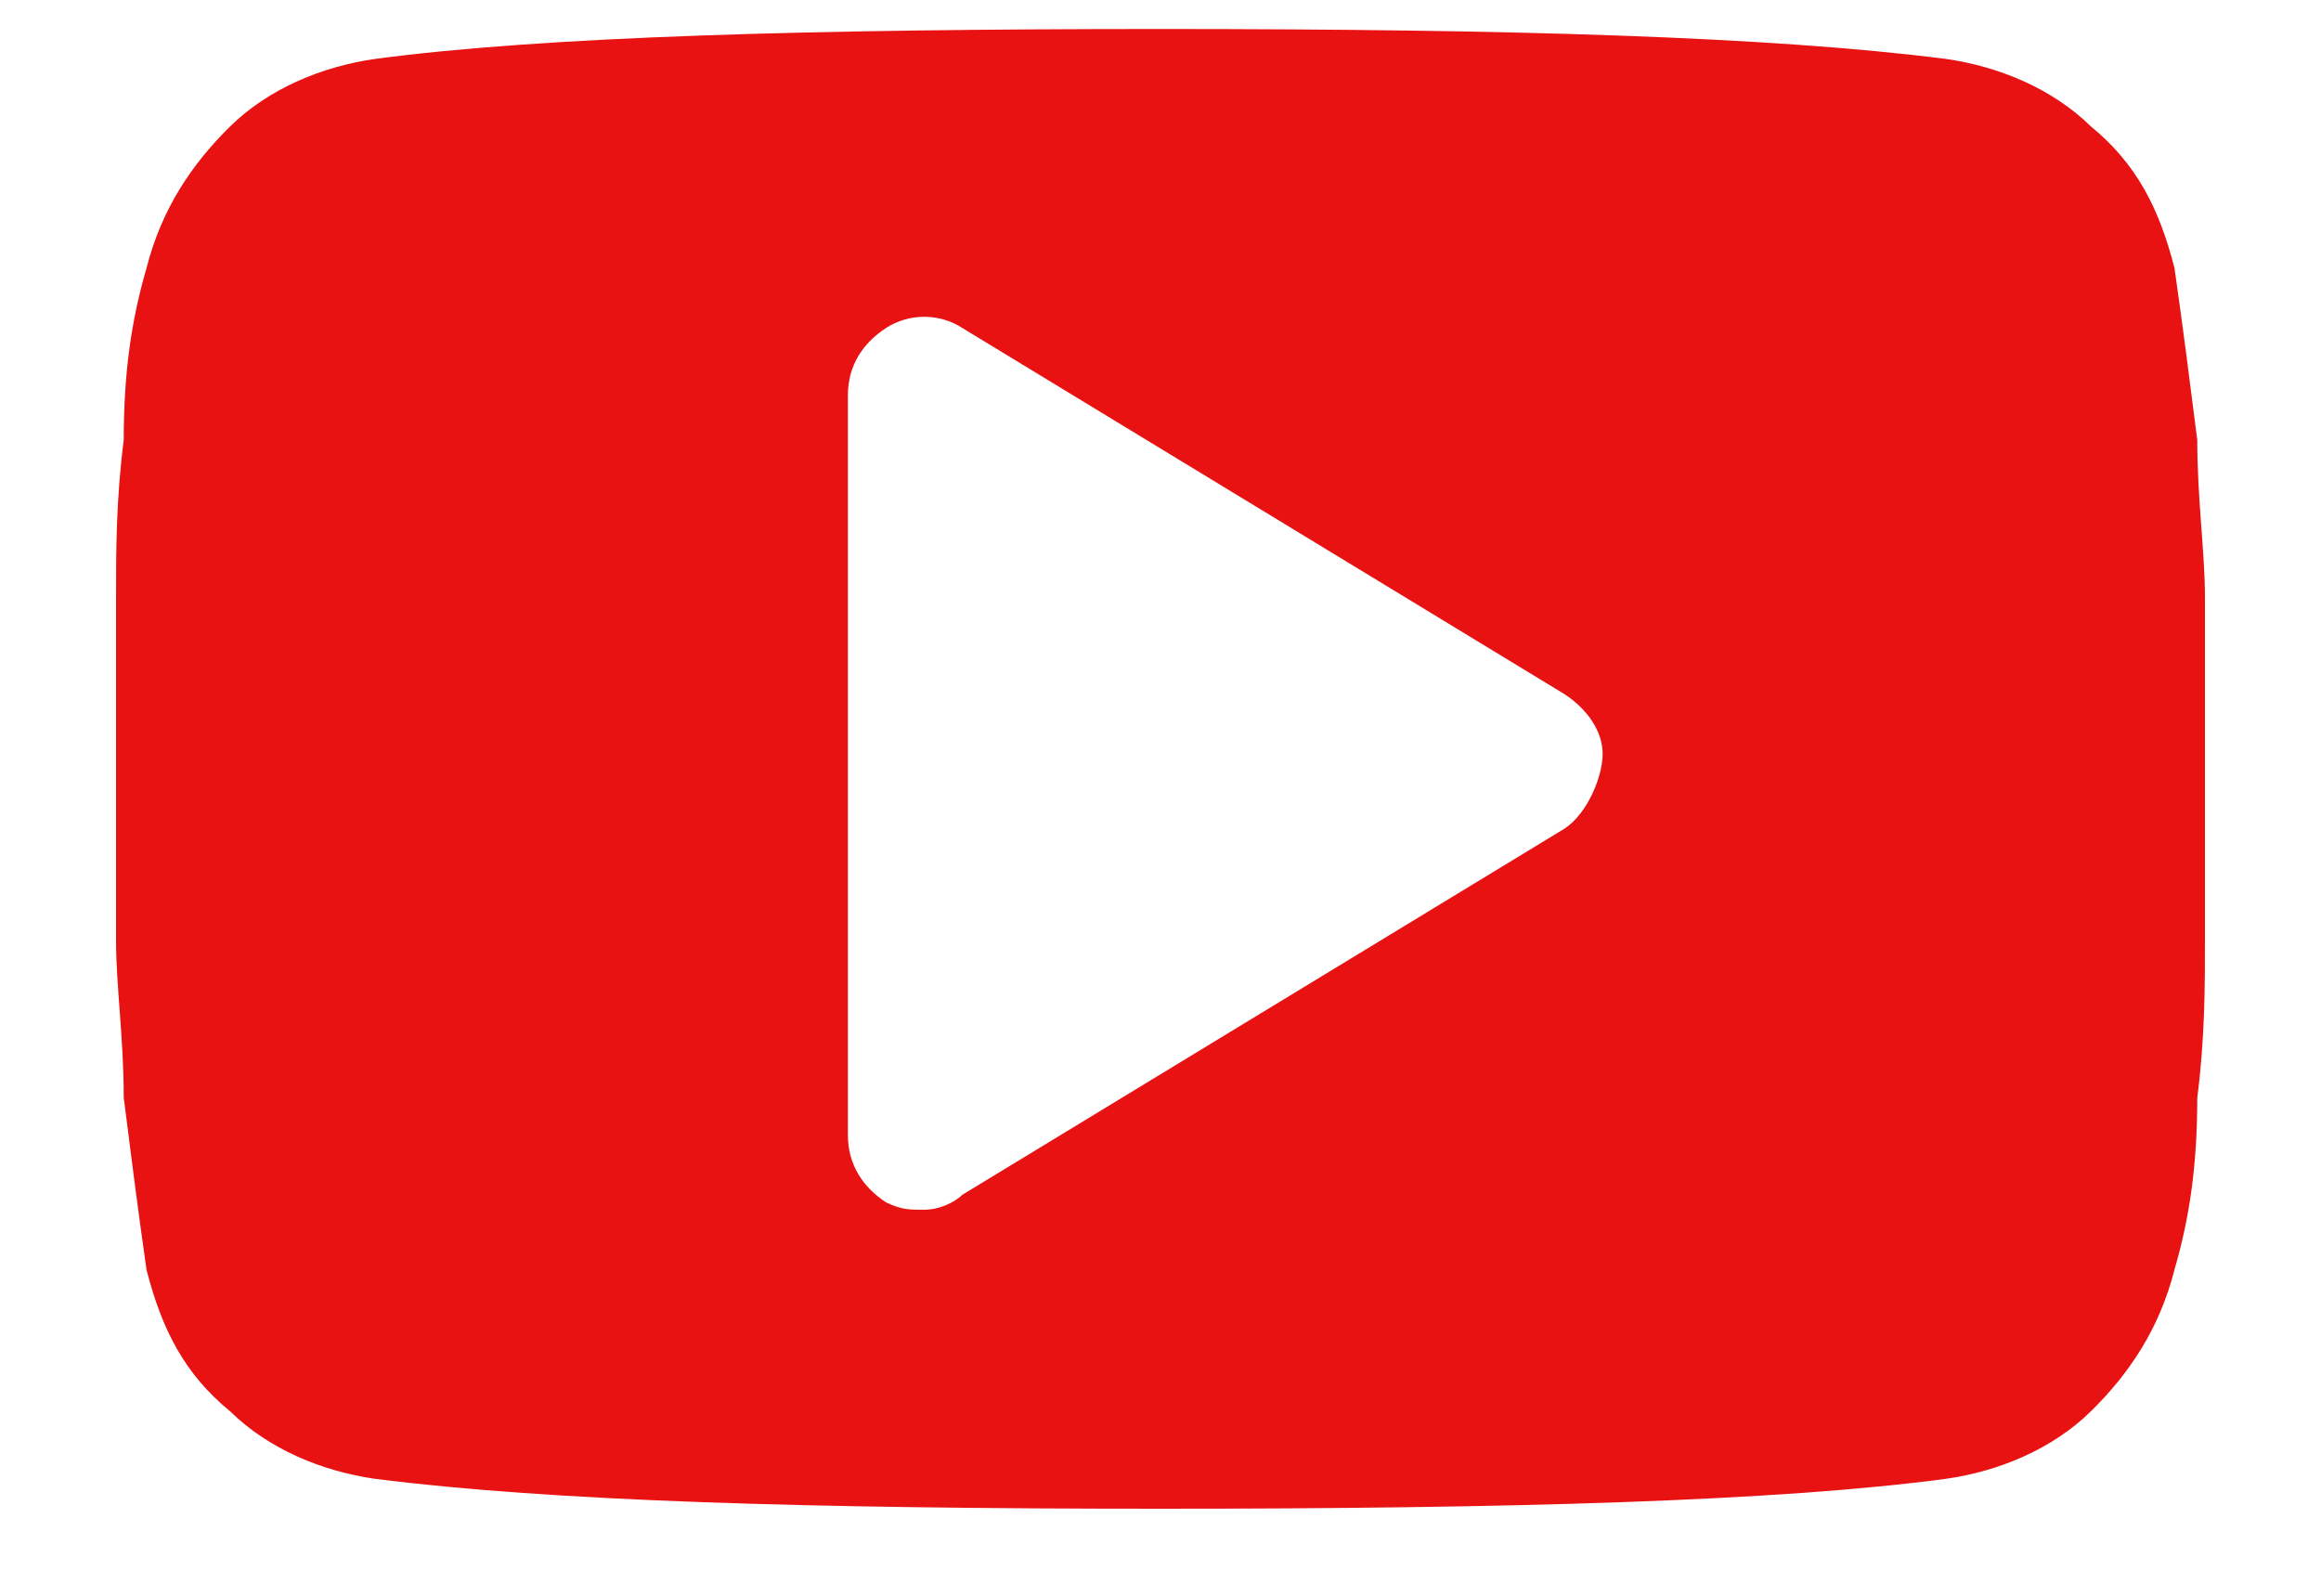 <svg width="16" height="11" viewBox="0 0 16 11" fill="none" xmlns="http://www.w3.org/2000/svg">
<path d="M15.2 4.115C15.2 3.806 15.147 3.445 15.147 3.033C15.095 2.621 15.042 2.209 14.99 1.848C14.885 1.436 14.727 1.127 14.412 0.87C14.149 0.612 13.781 0.458 13.413 0.406C12.204 0.252 10.418 0.2 8 0.2C5.582 0.2 3.743 0.252 2.587 0.406C2.219 0.458 1.851 0.612 1.588 0.87C1.326 1.127 1.115 1.436 1.01 1.848C0.905 2.209 0.853 2.57 0.853 3.033C0.8 3.445 0.8 3.806 0.8 4.115C0.8 4.424 0.8 4.785 0.8 5.3C0.8 5.815 0.8 6.227 0.8 6.485C0.8 6.794 0.853 7.155 0.853 7.567C0.905 7.979 0.958 8.391 1.01 8.752C1.115 9.164 1.273 9.473 1.588 9.73C1.851 9.988 2.219 10.142 2.587 10.194C3.796 10.348 5.582 10.4 8 10.4C10.418 10.4 12.257 10.348 13.413 10.194C13.781 10.142 14.149 9.988 14.412 9.73C14.674 9.473 14.885 9.164 14.99 8.752C15.095 8.391 15.147 8.03 15.147 7.567C15.2 7.155 15.2 6.794 15.2 6.485C15.2 6.176 15.2 5.815 15.2 5.3C15.2 4.785 15.2 4.373 15.2 4.115ZM10.785 5.712L6.634 8.236C6.581 8.288 6.476 8.339 6.371 8.339C6.266 8.339 6.213 8.339 6.108 8.288C5.95 8.185 5.845 8.03 5.845 7.824V2.724C5.845 2.518 5.95 2.364 6.108 2.261C6.266 2.158 6.476 2.158 6.634 2.261L10.785 4.785C10.943 4.888 11.048 5.042 11.048 5.197C11.048 5.352 10.943 5.609 10.785 5.712Z" fill="#E81212"/>
</svg>
